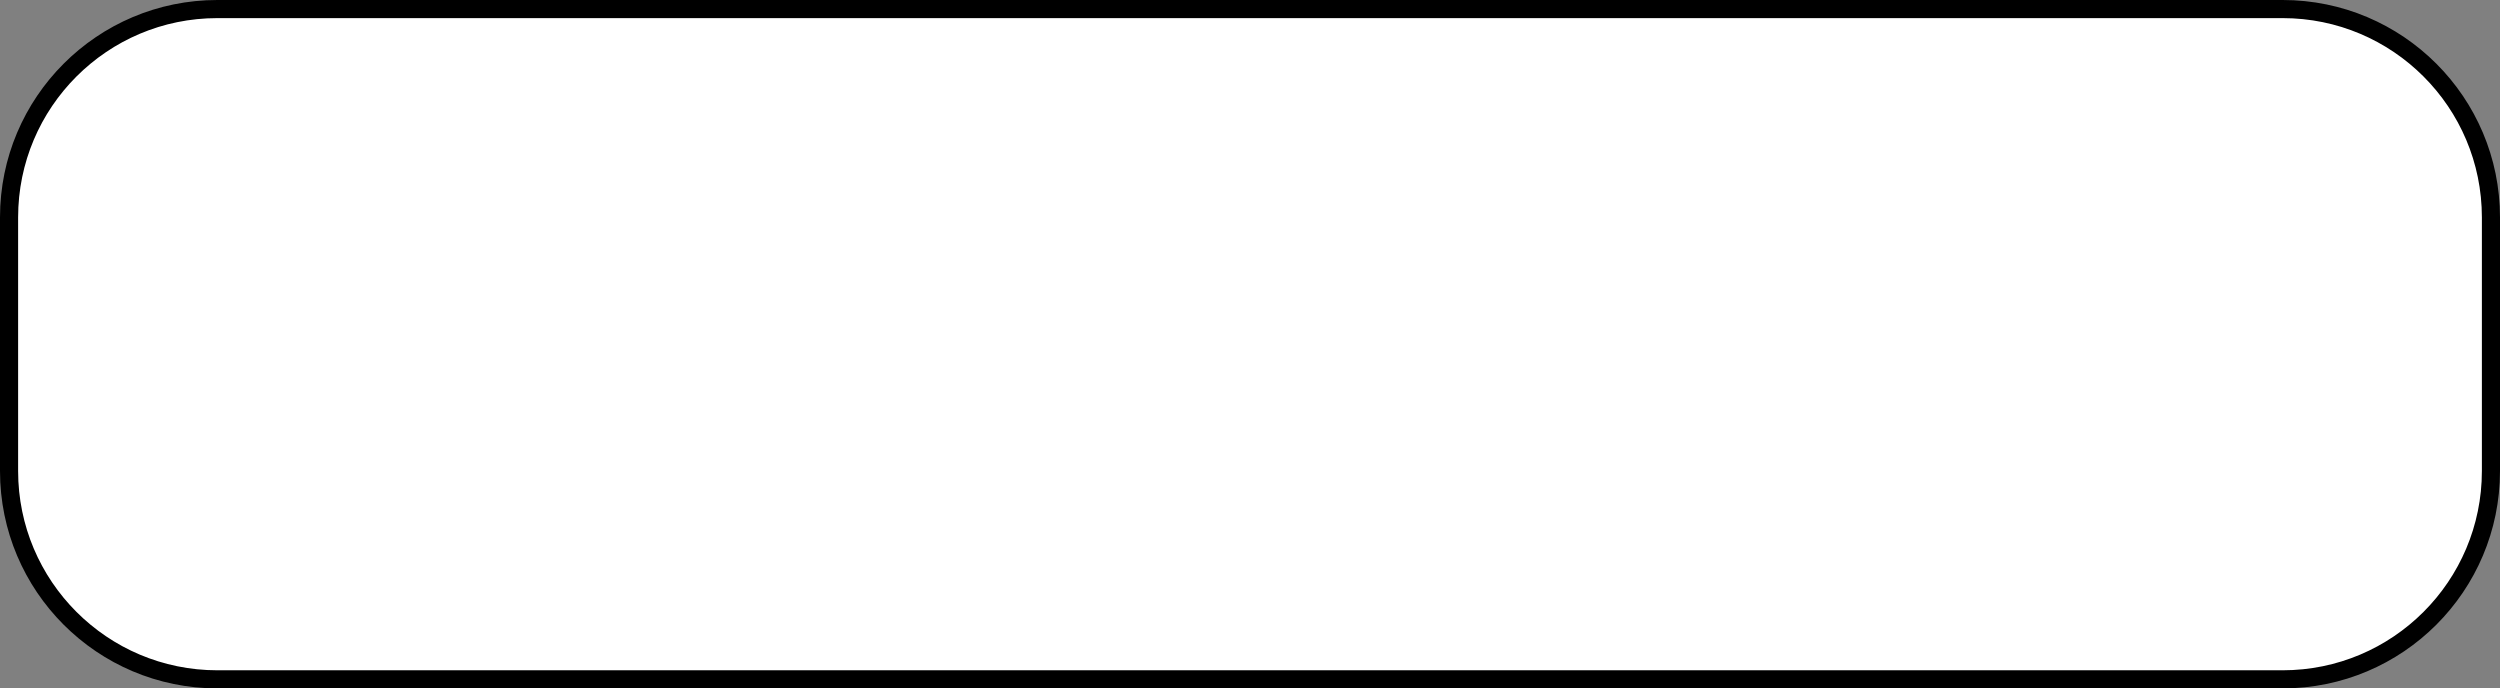 <svg width="138" height="38" viewBox="0 0 138 38" fill="none" xmlns="http://www.w3.org/2000/svg">
<rect x="0" y="0" width="138" height="38" fill="#808080" stroke="none"/>
<path id="Rectangle 25" d="M0.5 12C0.5 5.649 5.649 0.5 12 0.5H126C132.351 0.5 137.5 5.649 137.5 12V26C137.5 32.351 132.351 37.5 126 37.5H12C5.649 37.5 0.5 32.351 0.5 26V12Z" fill="white" stroke="black"/>
</svg>
